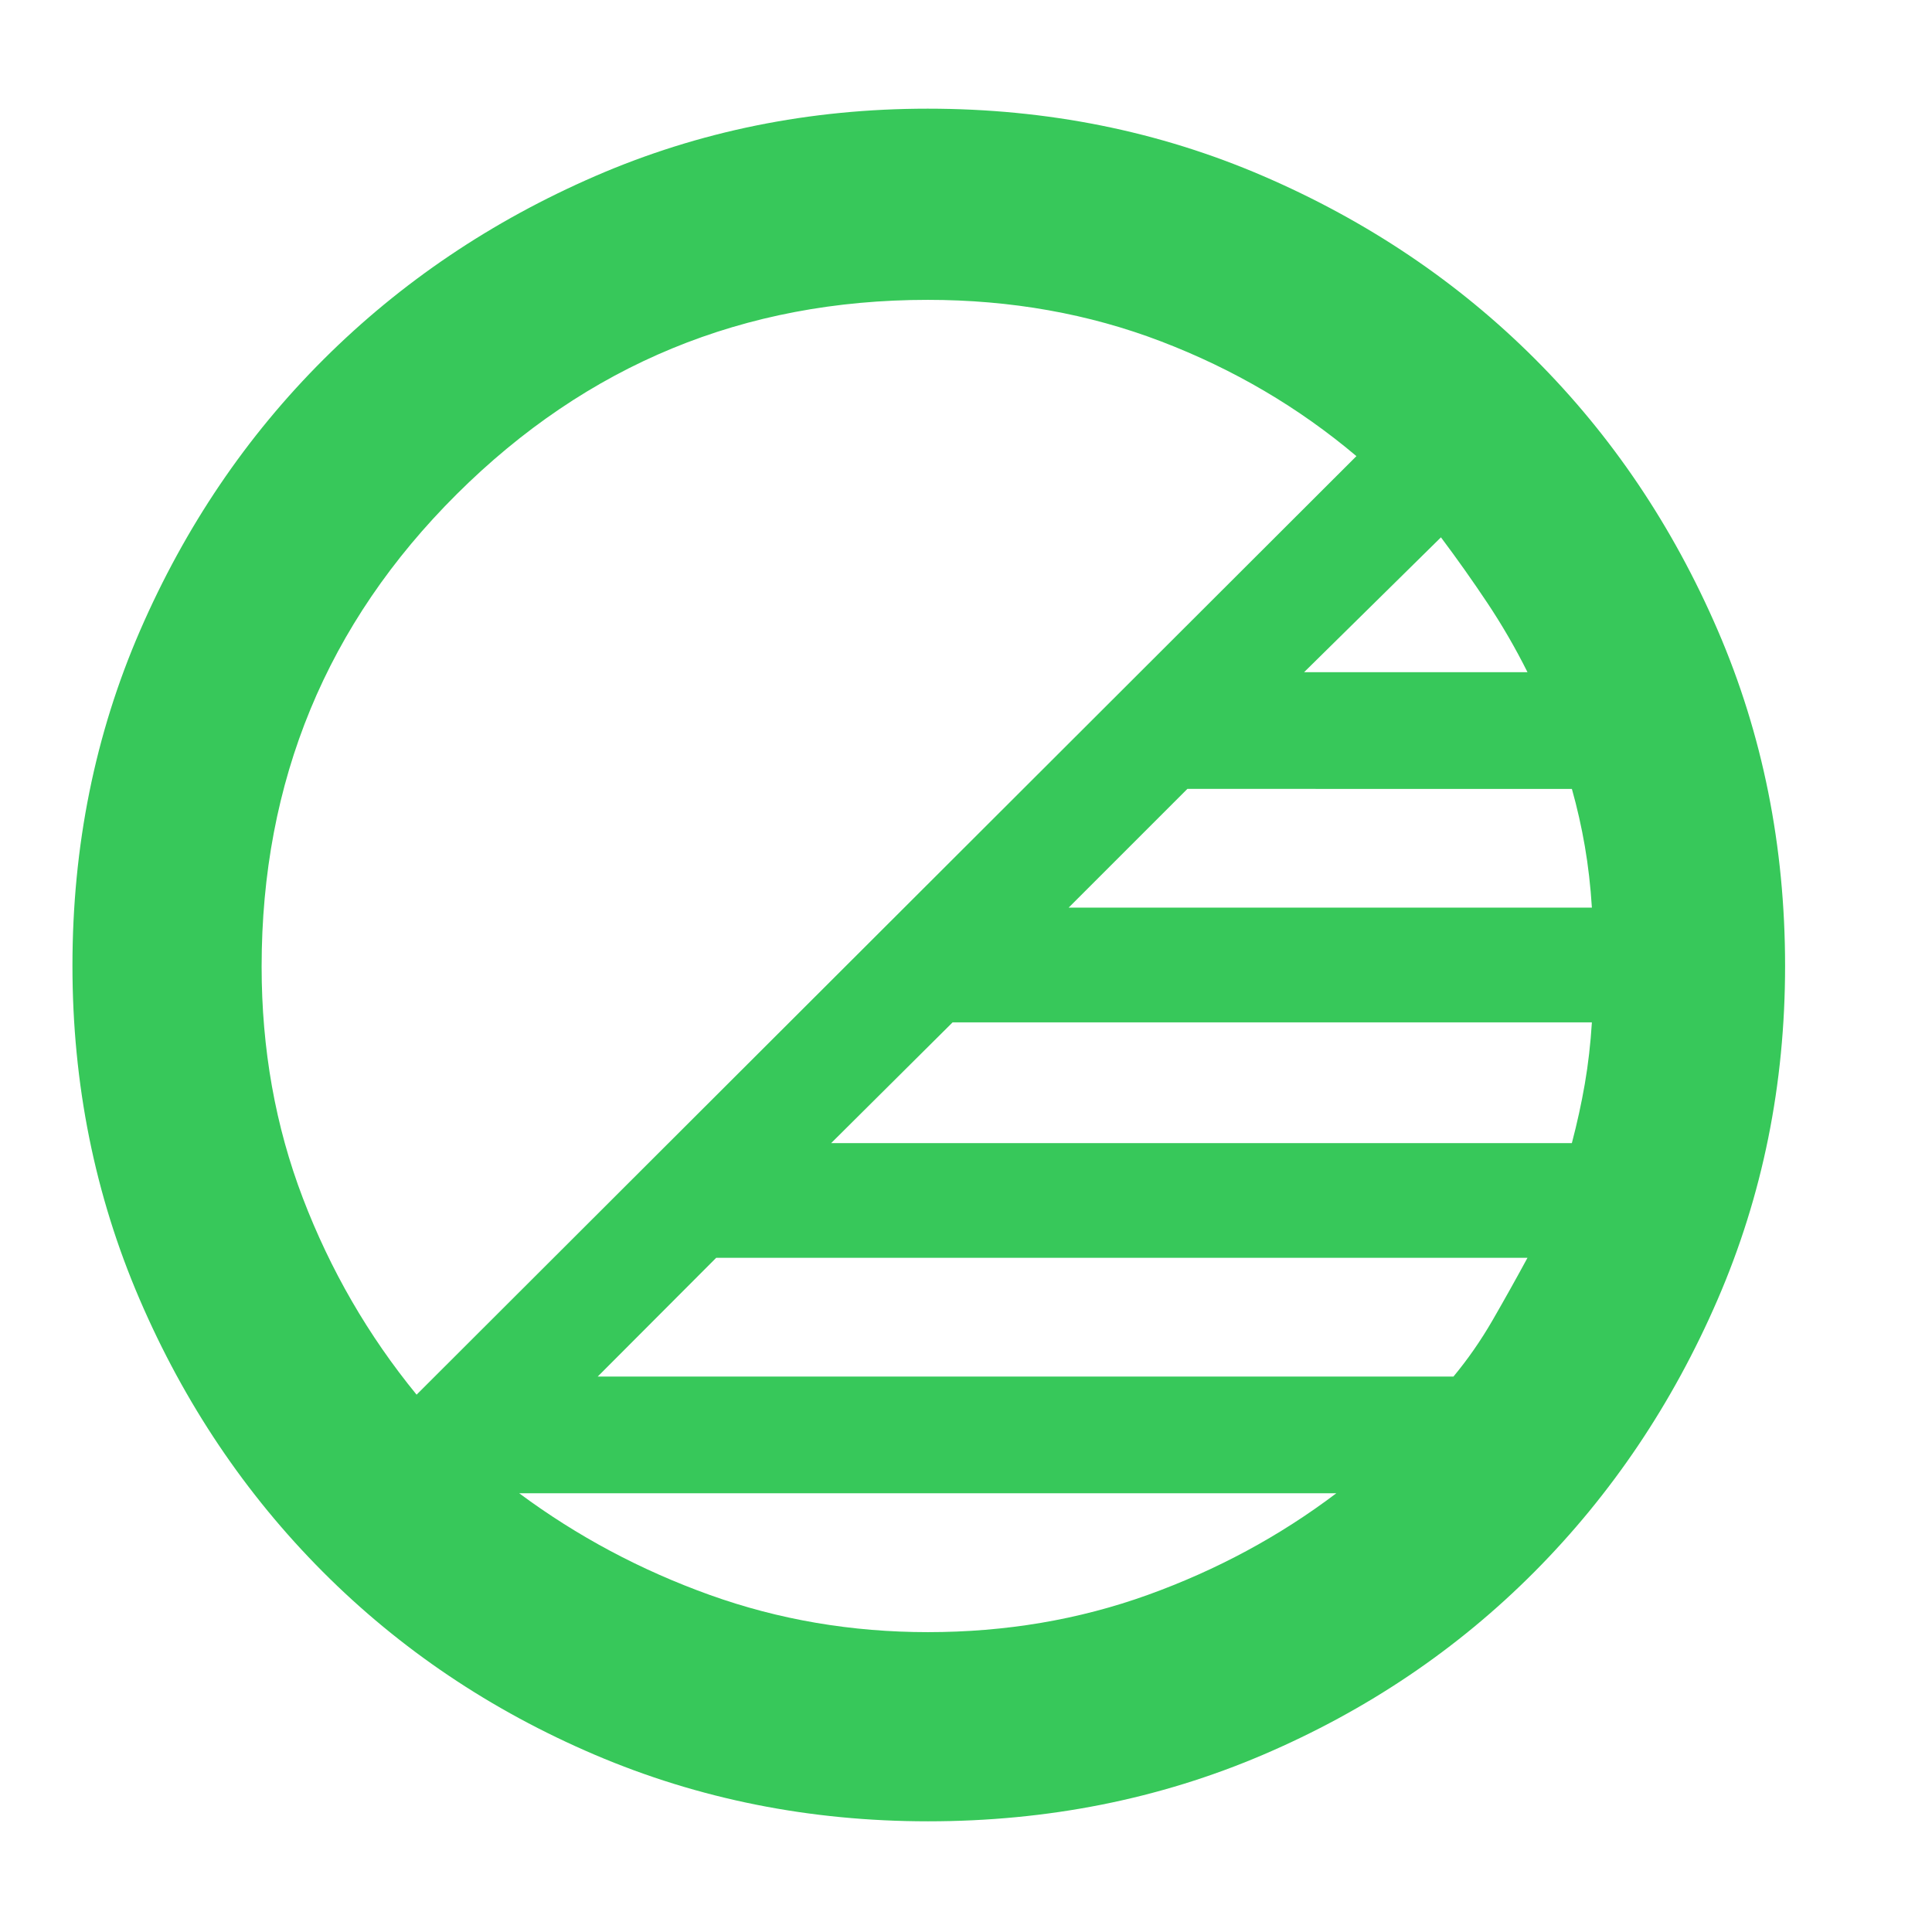 <svg xmlns="http://www.w3.org/2000/svg" height="48" viewBox="0 -960 960 960" width="48"><path fill="rgb(55, 200, 90)" d="M461.14-55Q373-55 295.51-88.08q-77.48-33.09-135.15-90.95-57.67-57.87-91.01-135.42Q36-392 36-480.14q0-89.14 33.58-166.49 33.59-77.34 91.23-134.83 57.64-57.48 134.89-91.01Q372.95-906 460.98-906q89.02 0 166.63 33.45 77.6 33.46 135.01 90.81t90.89 134.87Q887-569.34 887-480q0 88.28-33.53 165.75t-91.01 135.28q-57.49 57.8-134.83 90.89Q550.28-55 461.14-55ZM759-335H355.87L297-276h425.22q10.78-13 19.44-28 8.66-15 17.34-31Zm32-117H473.35L413-392h368.05q3.95-15 6.45-29.5T791-452Zm-9.94-116H590l-59 59h260q-1-16-3.5-30.5t-6.44-28.5ZM716-693l-68 67h111q-9-18-20-34.5T716-693ZM207-267l467-466.35q-43-36.31-97-56.98Q523-811 461-811q-137 0-234 96.5t-97 234.79q0 61.45 20.5 115.08Q171-311 207-267Zm254.06 118q57.91 0 109.27-18.5T664-218H258q43.12 32 94.63 50.5T461.06-149Z"/></svg>